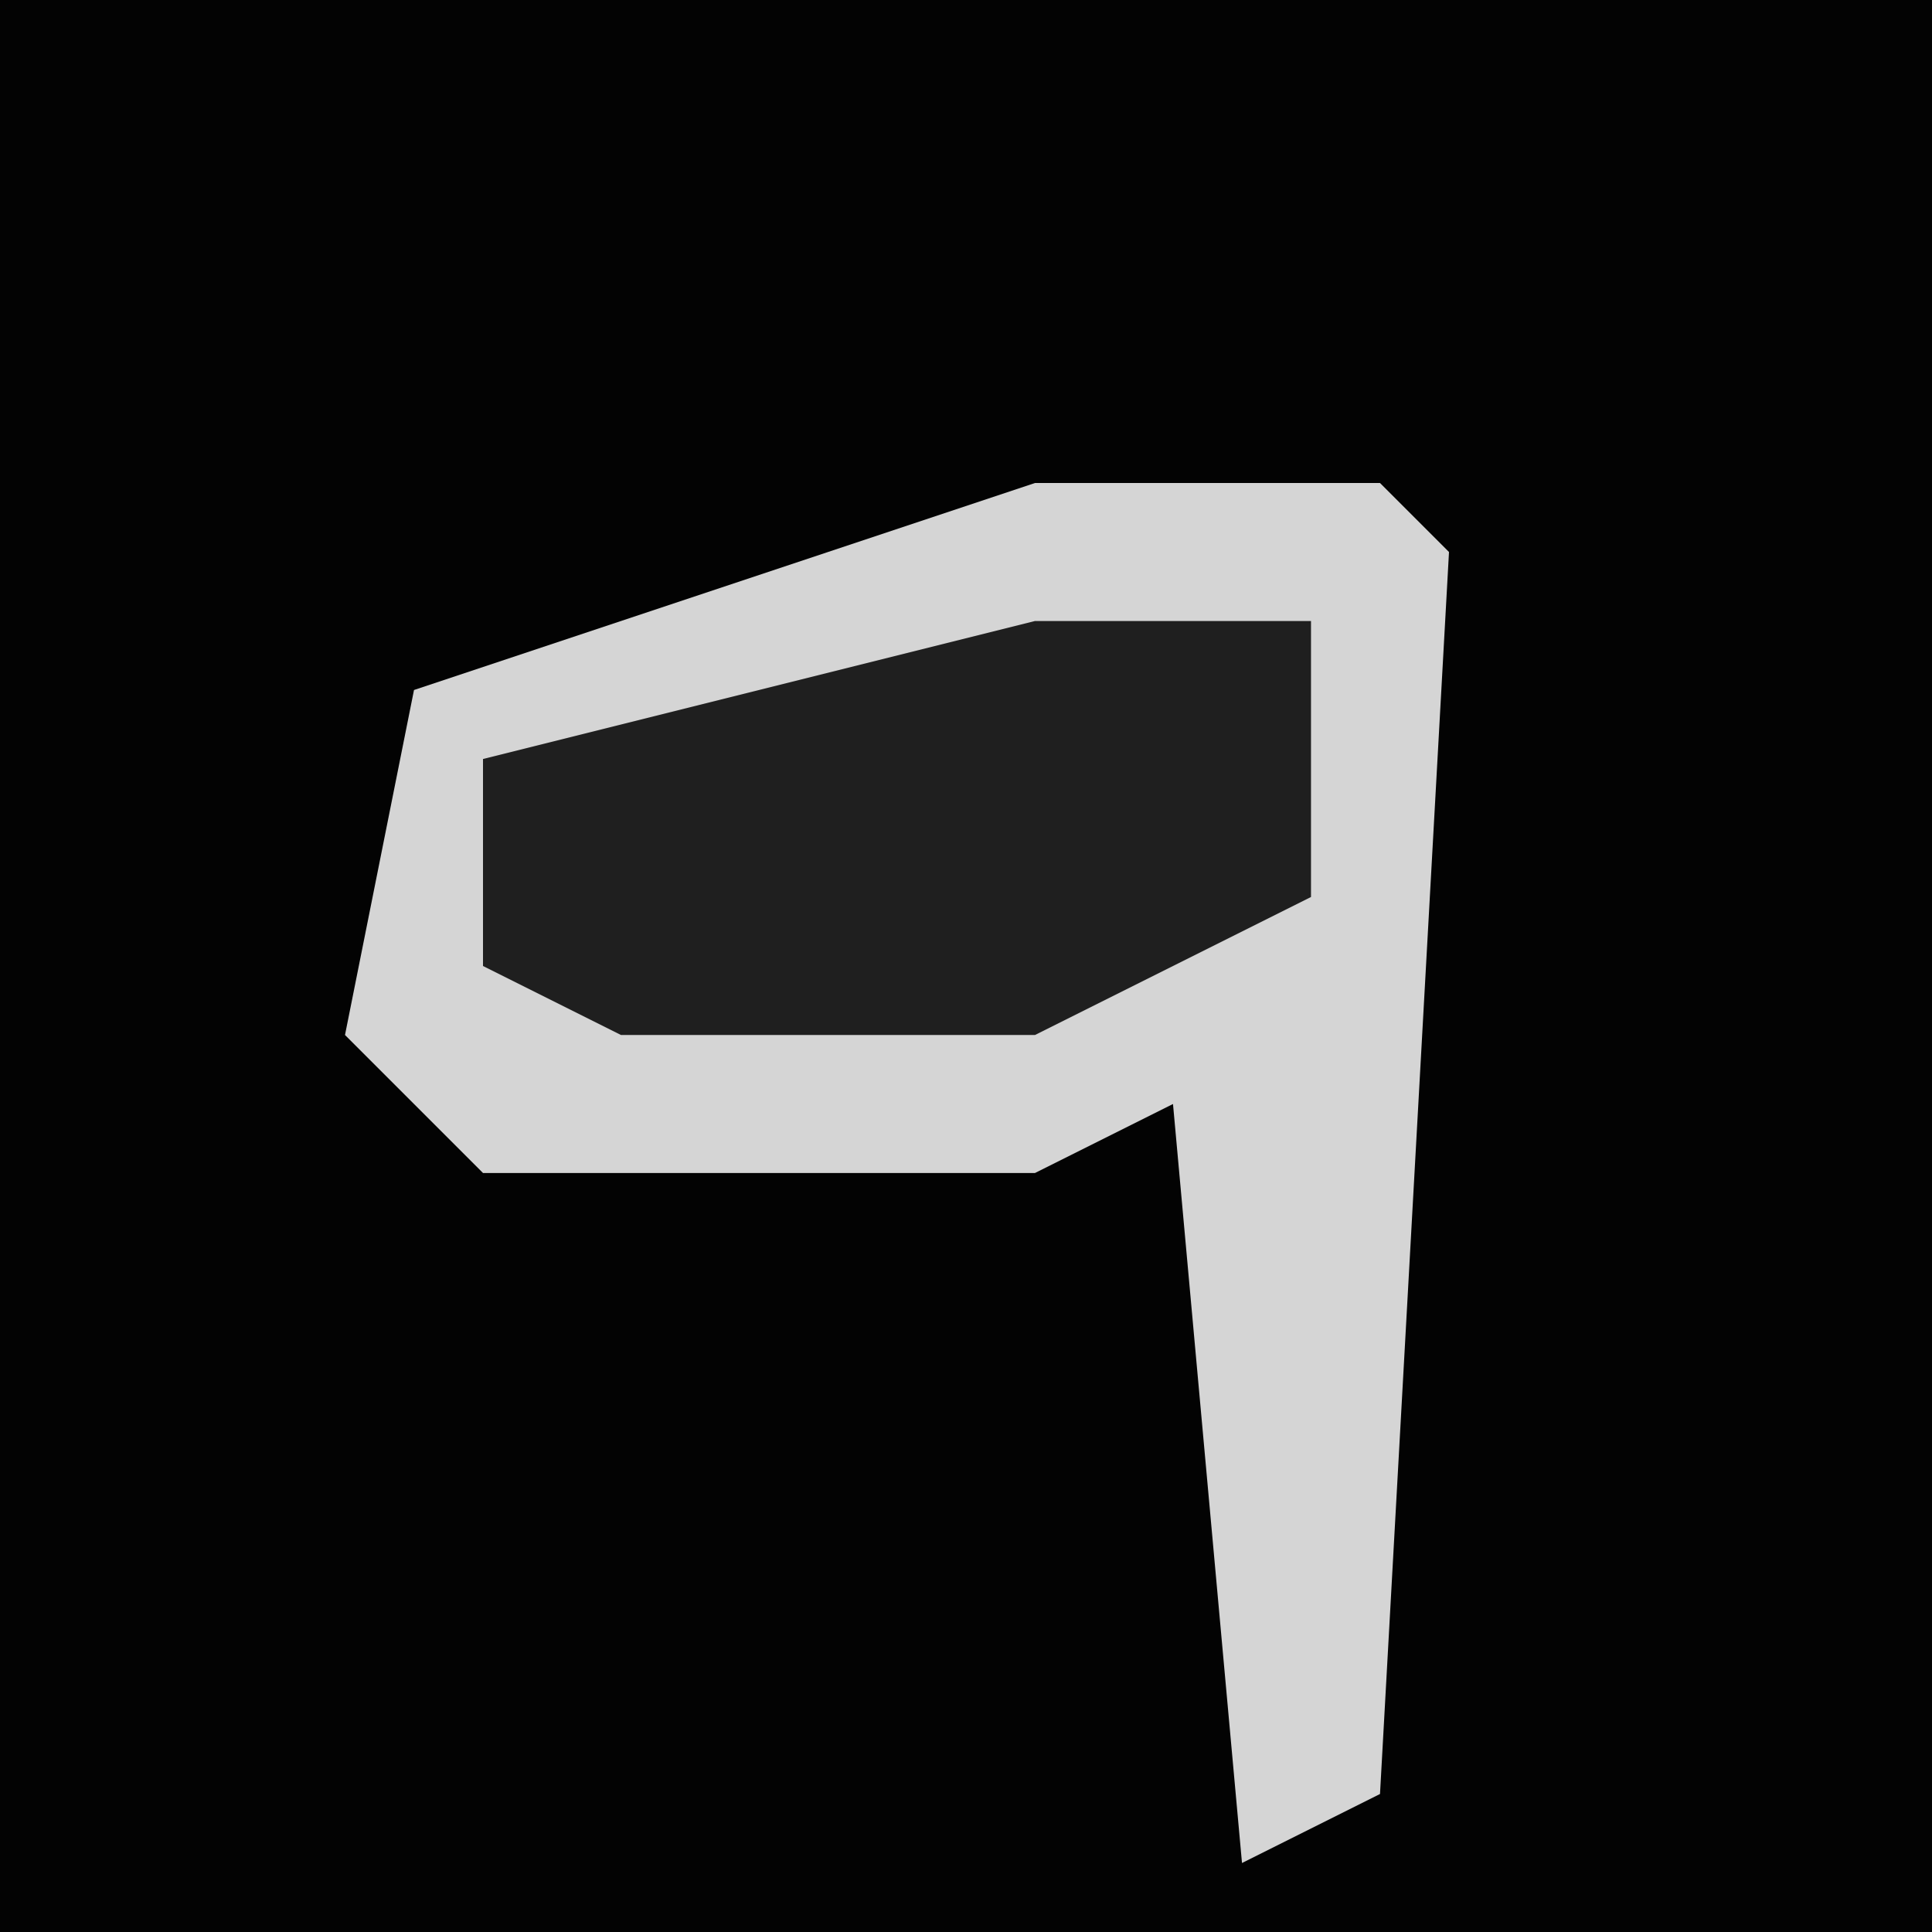 <?xml version="1.0" encoding="UTF-8"?>
<svg version="1.1" xmlns="http://www.w3.org/2000/svg" width="28" height="28">
<path d="M0,0 L28,0 L28,28 L0,28 Z " fill="#030303" transform="translate(0,0)"/>
<path d="M0,0 L5,0 L6,1 L5,19 L3,20 L2,9 L0,10 L-8,10 L-10,8 L-9,3 Z " fill="#D5D5D5" transform="translate(15,7)"/>
<path d="M0,0 L4,0 L4,4 L0,6 L-6,6 L-8,5 L-8,2 Z " fill="#1F1F1F" transform="translate(15,9)"/>
</svg>
